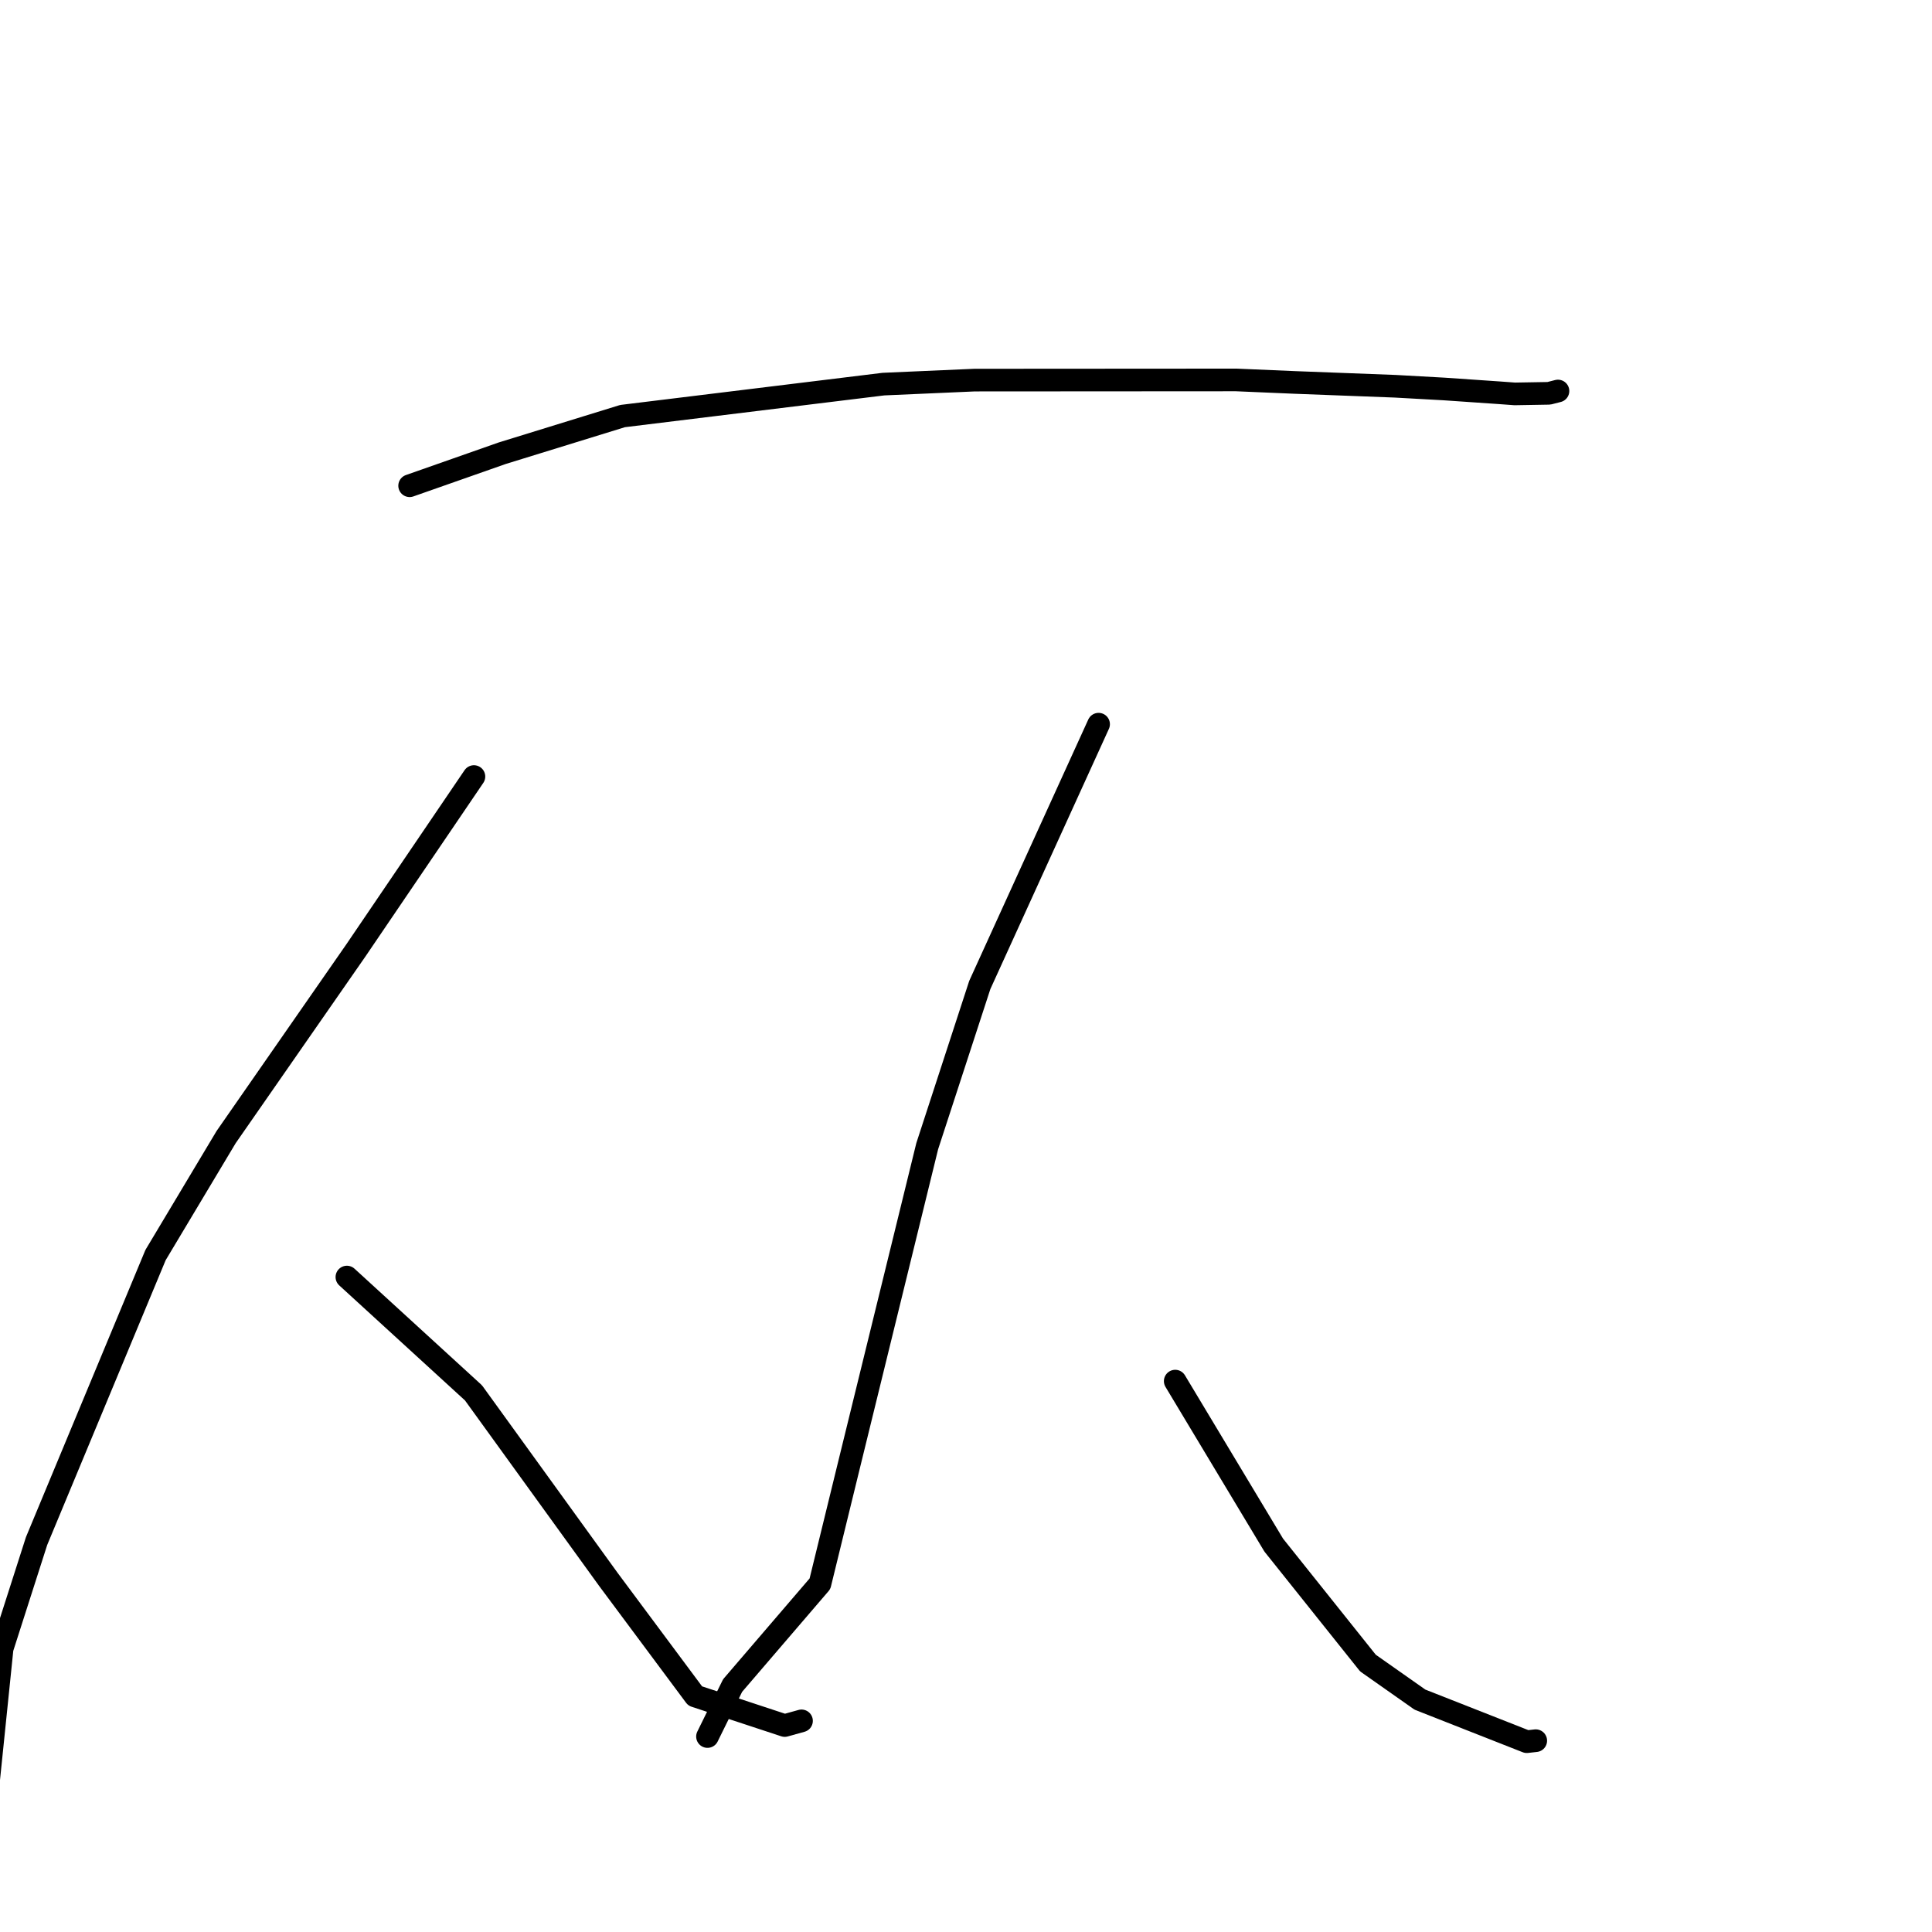 <?xml version="1.0" standalone="no"?>
    <svg width="256" height="256" xmlns="http://www.w3.org/2000/svg" version="1.1">
    <polyline stroke="black" stroke-width="3" stroke-linecap="round" fill="transparent" stroke-linejoin="round" points="54.278 64.363 60.415 62.208 66.552 60.052 82.494 55.132 117.061 50.897 129.134 50.366 163.803 50.344 171.539 50.674 184.865 51.181 191.36 51.542 198.71 52.047 200.716 52.194 205.242 52.116 206.343 51.835 206.415 51.817 206.439 51.811 " />
        <polyline stroke="black" stroke-width="3" stroke-linecap="round" fill="transparent" stroke-linejoin="round" points="62.798 102.897 54.956 114.447 47.113 125.997 29.961 150.674 20.61 166.301 4.847 204.194 0.281 218.442 -1.84 239.103 -1.778 239.846 " />
        <polyline stroke="black" stroke-width="3" stroke-linecap="round" fill="transparent" stroke-linejoin="round" points="45.965 169.216 54.352 176.889 62.74 184.563 80.613 209.279 92.109 224.728 103.98 228.642 106.205 228.023 " />
        <polyline stroke="black" stroke-width="3" stroke-linecap="round" fill="transparent" stroke-linejoin="round" points="145.569 95.958 137.699 113.236 129.828 130.513 122.861 151.877 112.414 194.462 108.648 209.857 97.074 223.344 94.048 229.486 93.746 230.1 " />
        <polyline stroke="black" stroke-width="3" stroke-linecap="round" fill="transparent" stroke-linejoin="round" points="155.723 183.005 162.249 193.869 168.775 204.733 181.258 220.363 188.153 225.211 202.309 230.782 203.387 230.662 203.495 230.65 " />
        </svg>
